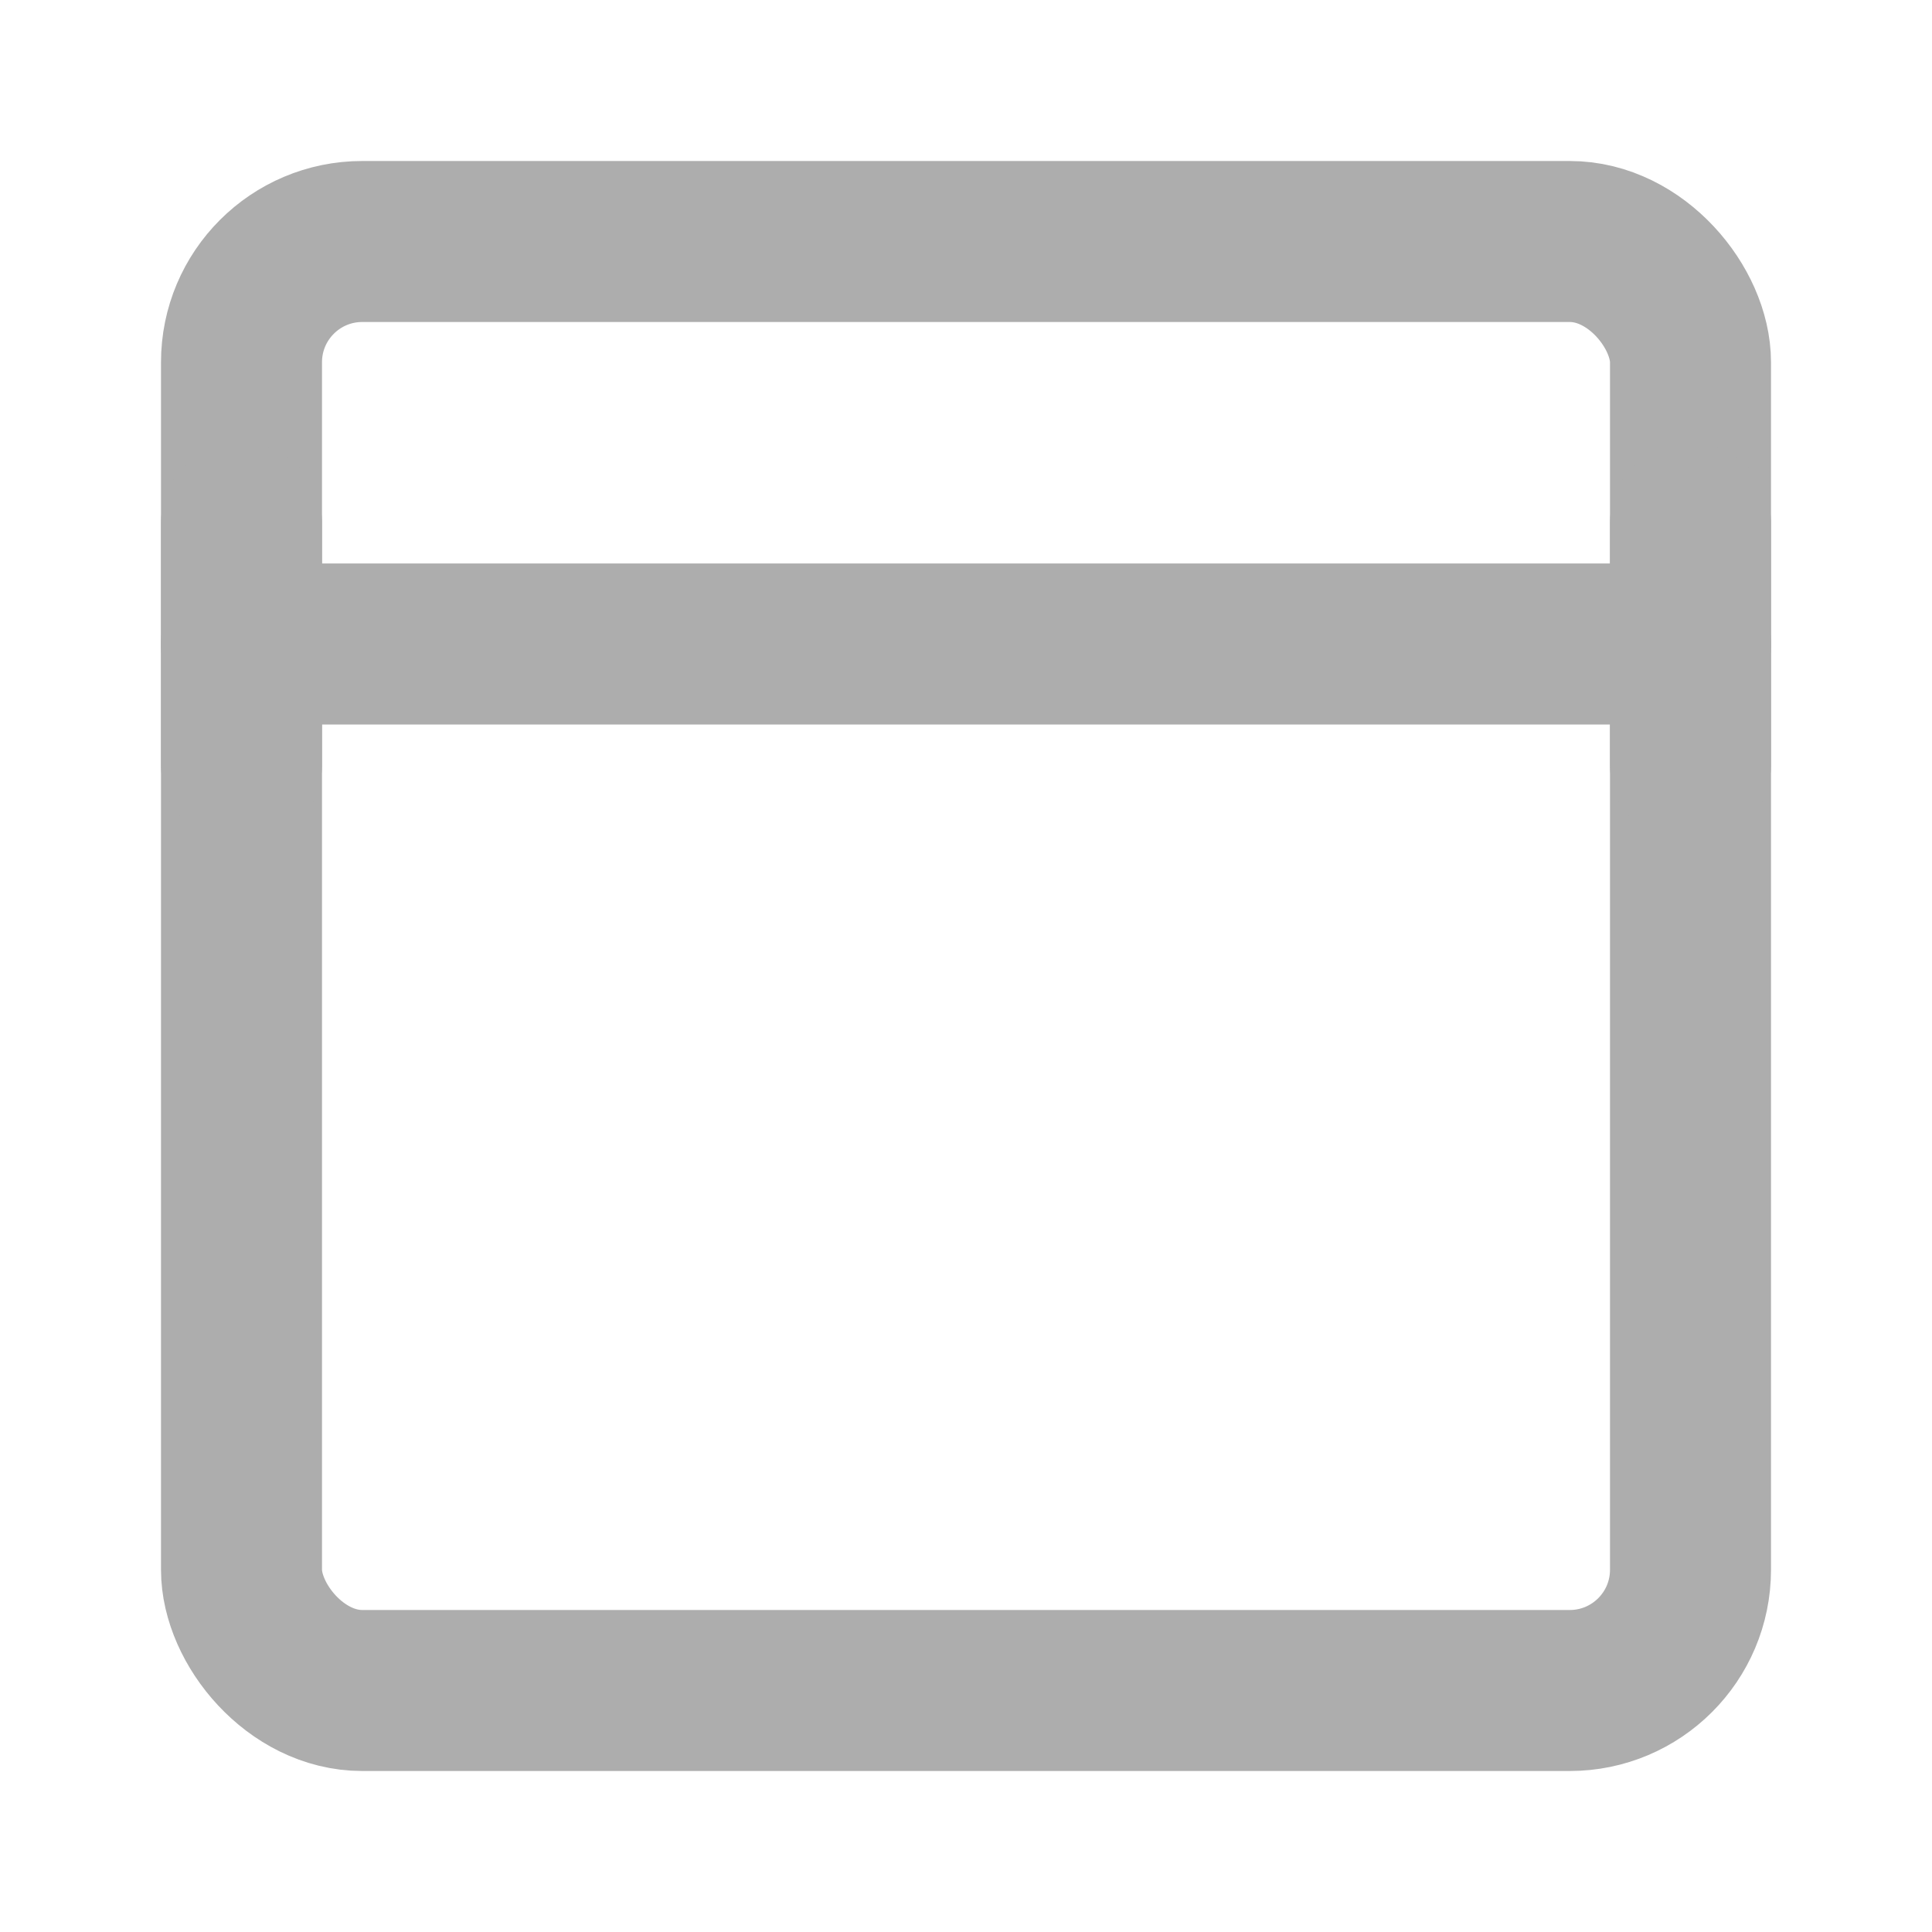 <?xml version="1.0" encoding="UTF-8"?>
<svg width="28" height="28" viewBox="0 0 48 48" fill="none" xmlns="http://www.w3.org/2000/svg">
    <rect x="6" y="6" width="36" height="36" rx="3" fill="none" stroke="#adadad" stroke-width="4"
          stroke-linejoin="round"/>
    <path d="M6 16H42" stroke="#adadad" stroke-width="4" stroke-linecap="round" stroke-linejoin="round"/>
    <path d="M6 13V19" stroke="#adadad" stroke-width="4" stroke-linecap="round" stroke-linejoin="round"/>
    <path d="M42 13V19" stroke="#adadad" stroke-width="4" stroke-linecap="round" stroke-linejoin="round"/>
</svg>